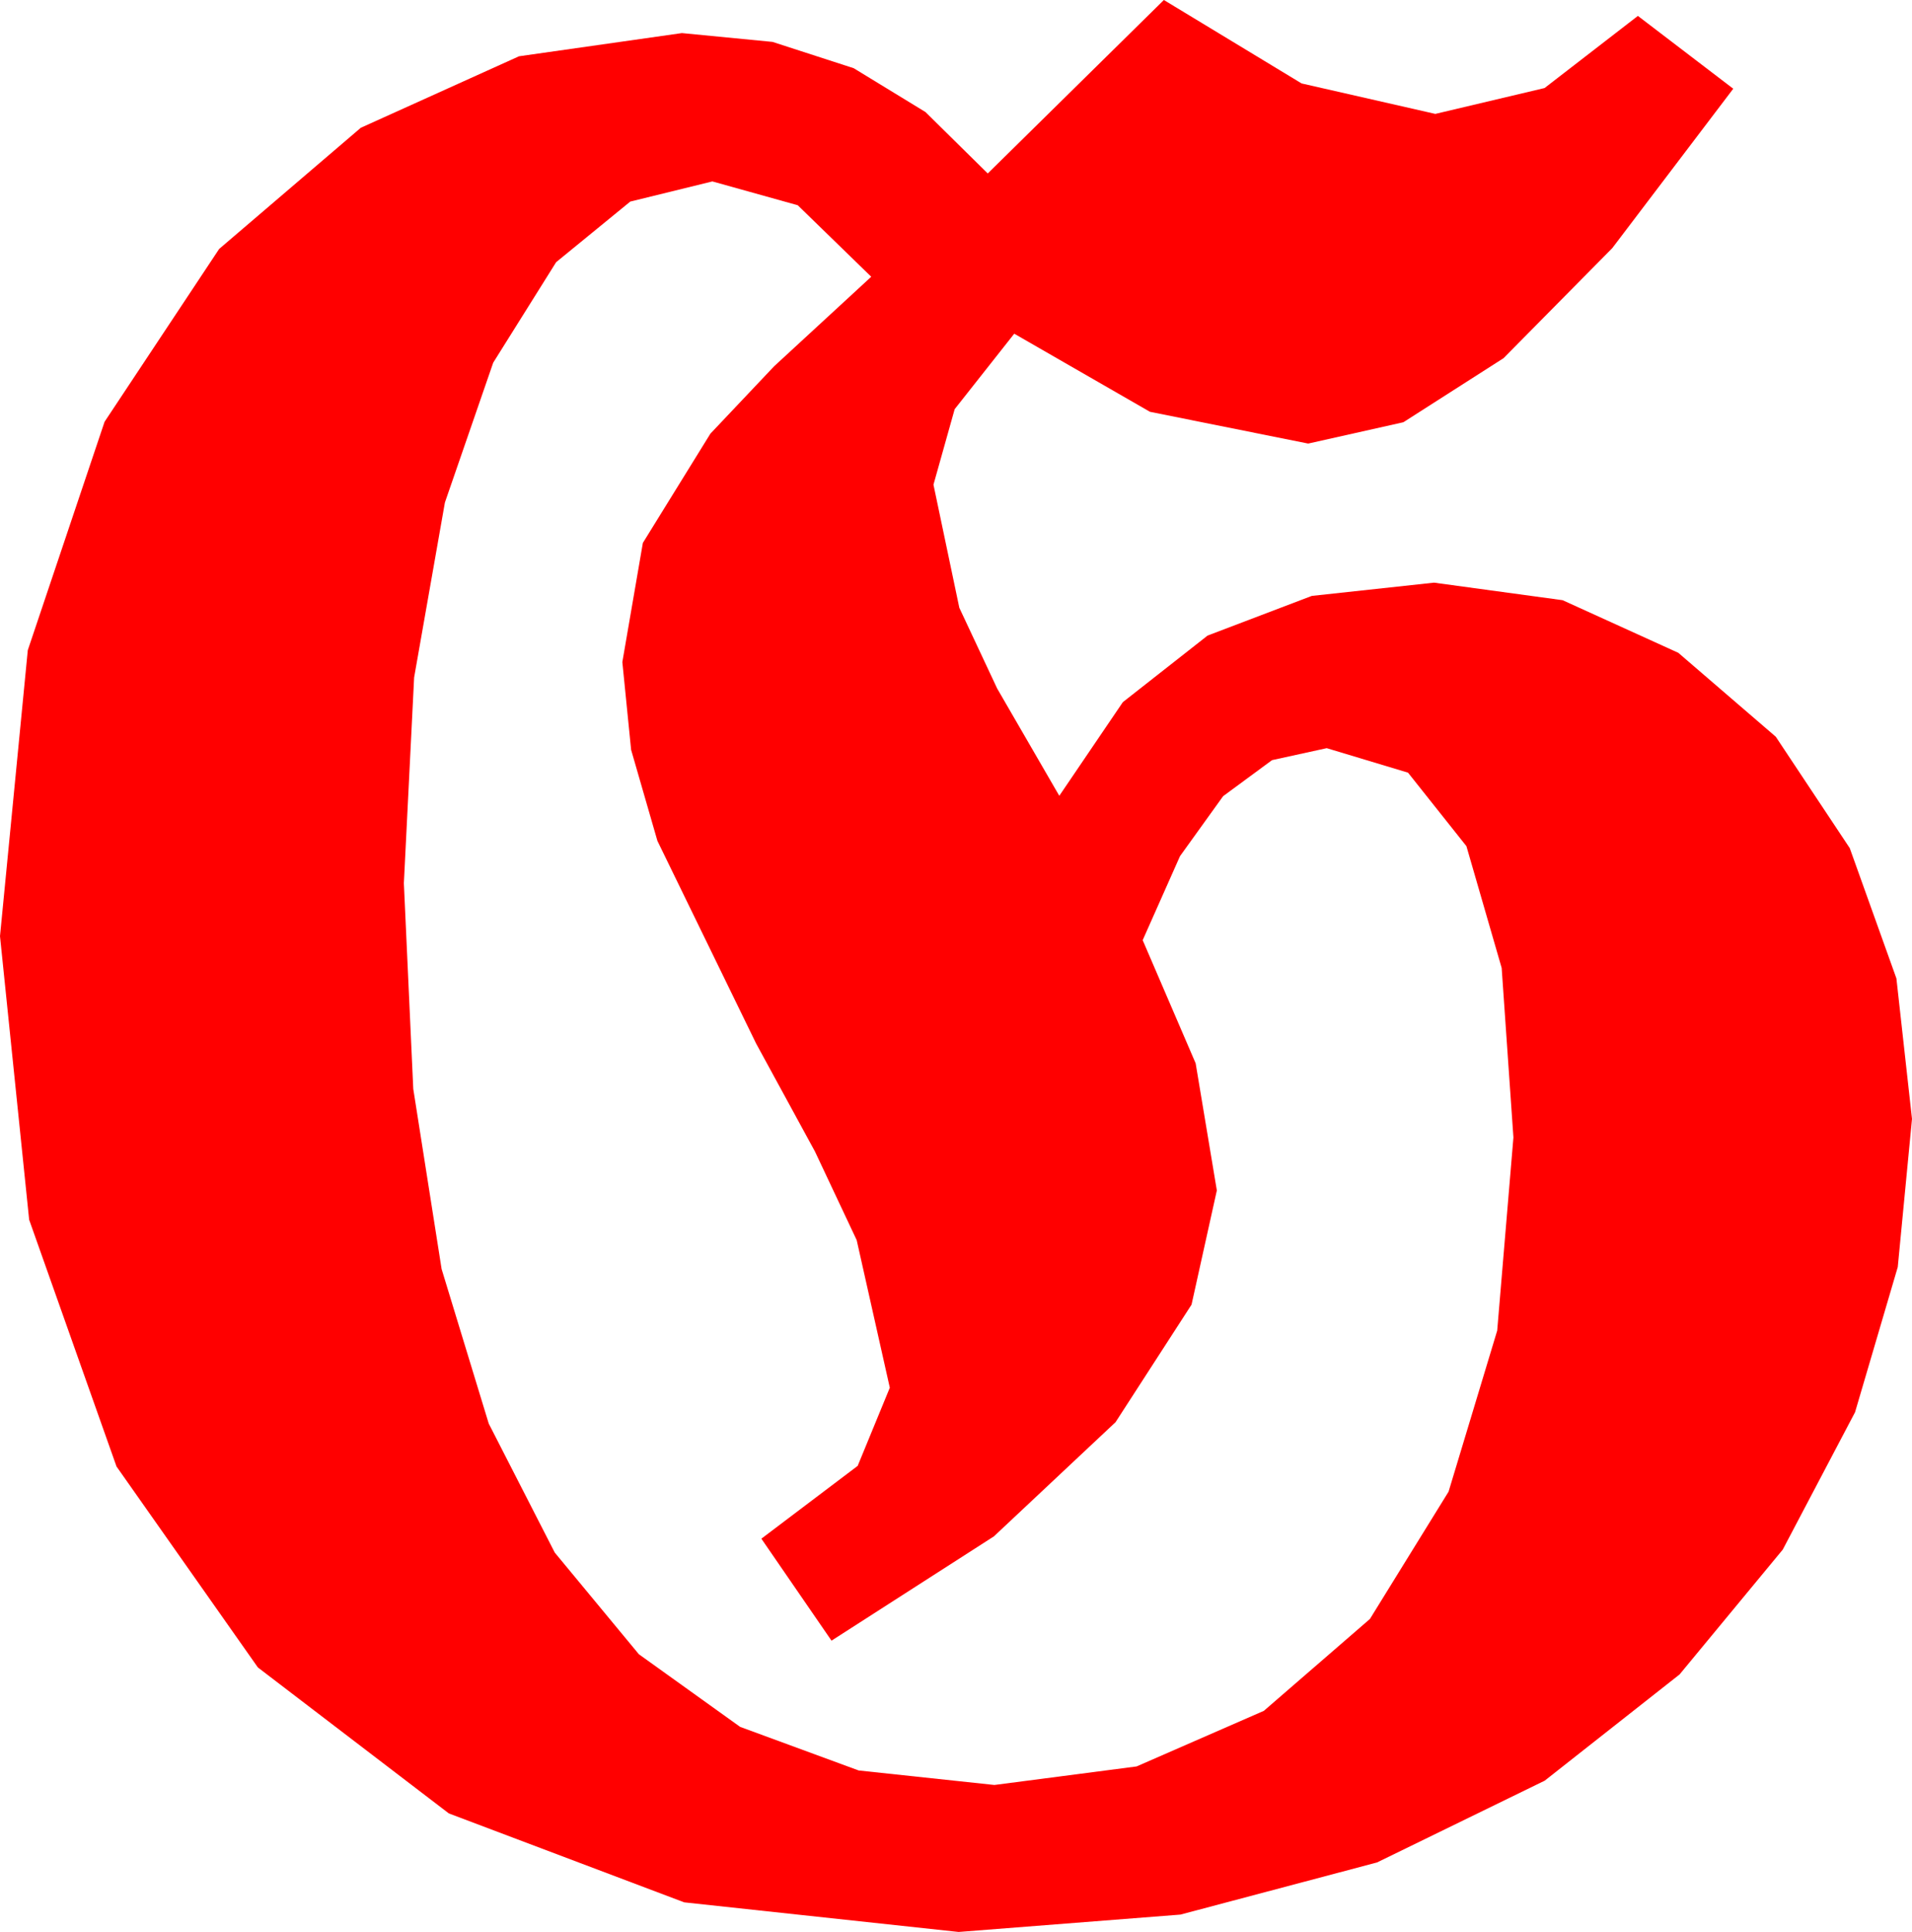 <?xml version="1.0" encoding="utf-8"?>
<!DOCTYPE svg PUBLIC "-//W3C//DTD SVG 1.1//EN" "http://www.w3.org/Graphics/SVG/1.1/DTD/svg11.dtd">
<svg width="42.305" height="42.744" xmlns="http://www.w3.org/2000/svg" xmlns:xlink="http://www.w3.org/1999/xlink" xmlns:xml="http://www.w3.org/XML/1998/namespace" version="1.1">
  <g>
    <g>
      <path style="fill:#FF0000;fill-opacity:1" d="M15.762,4.014L13.945,4.46 12.305,5.801 10.913,8.024 9.844,11.118 9.163,14.989 8.936,19.541 9.144,24.092 9.771,28.077 10.814,31.497 12.275,34.351 14.136,36.6 16.377,38.207 18.999,39.171 22.002,39.492 25.148,39.082 27.964,37.852 30.311,35.819 32.051,33.003 33.127,29.44 33.486,25.166 33.226,21.416 32.446,18.721 31.154,17.095 29.355,16.553 28.145,16.818 27.063,17.615 26.109,18.942 25.283,20.801 26.455,23.525 26.924,26.338 26.364,28.865 24.683,31.465 21.991,33.992 18.398,36.299 16.846,34.043 18.977,32.432 19.688,30.703 18.955,27.437 18.032,25.477 16.729,23.086 14.546,18.604 13.964,16.589 13.77,14.648 14.224,12.012 15.718,9.595 17.128,8.104 19.277,6.123 17.651,4.541 15.762,4.014z M25.752,0L28.799,1.846 31.758,2.52 34.175,1.948 36.24,0.352 38.35,1.963 35.673,5.49 33.267,7.925 31.051,9.342 28.945,9.814 25.444,9.111 22.441,7.383 21.123,9.053 20.654,10.723 21.226,13.447 22.064,15.234 23.438,17.607 24.844,15.535 26.719,14.062 29.026,13.184 31.729,12.891 34.574,13.279 37.134,14.443 39.291,16.3 40.928,18.765 41.96,21.647 42.305,24.756 41.99,28.033 41.045,31.245 39.445,34.285 37.163,37.046 34.178,39.397 30.469,41.206 26.118,42.36 21.211,42.744 15.139,42.089 9.932,40.122 5.706,36.892 2.578,32.446 0.645,26.986 0,20.713 0.615,14.385 2.314,9.331 4.849,5.508 7.983,2.827 11.484,1.245 15.088,0.732 17.093,0.927 18.889,1.509 20.477,2.479 21.855,3.838 25.752,0z" />
    </g>
  </g>
</svg>
